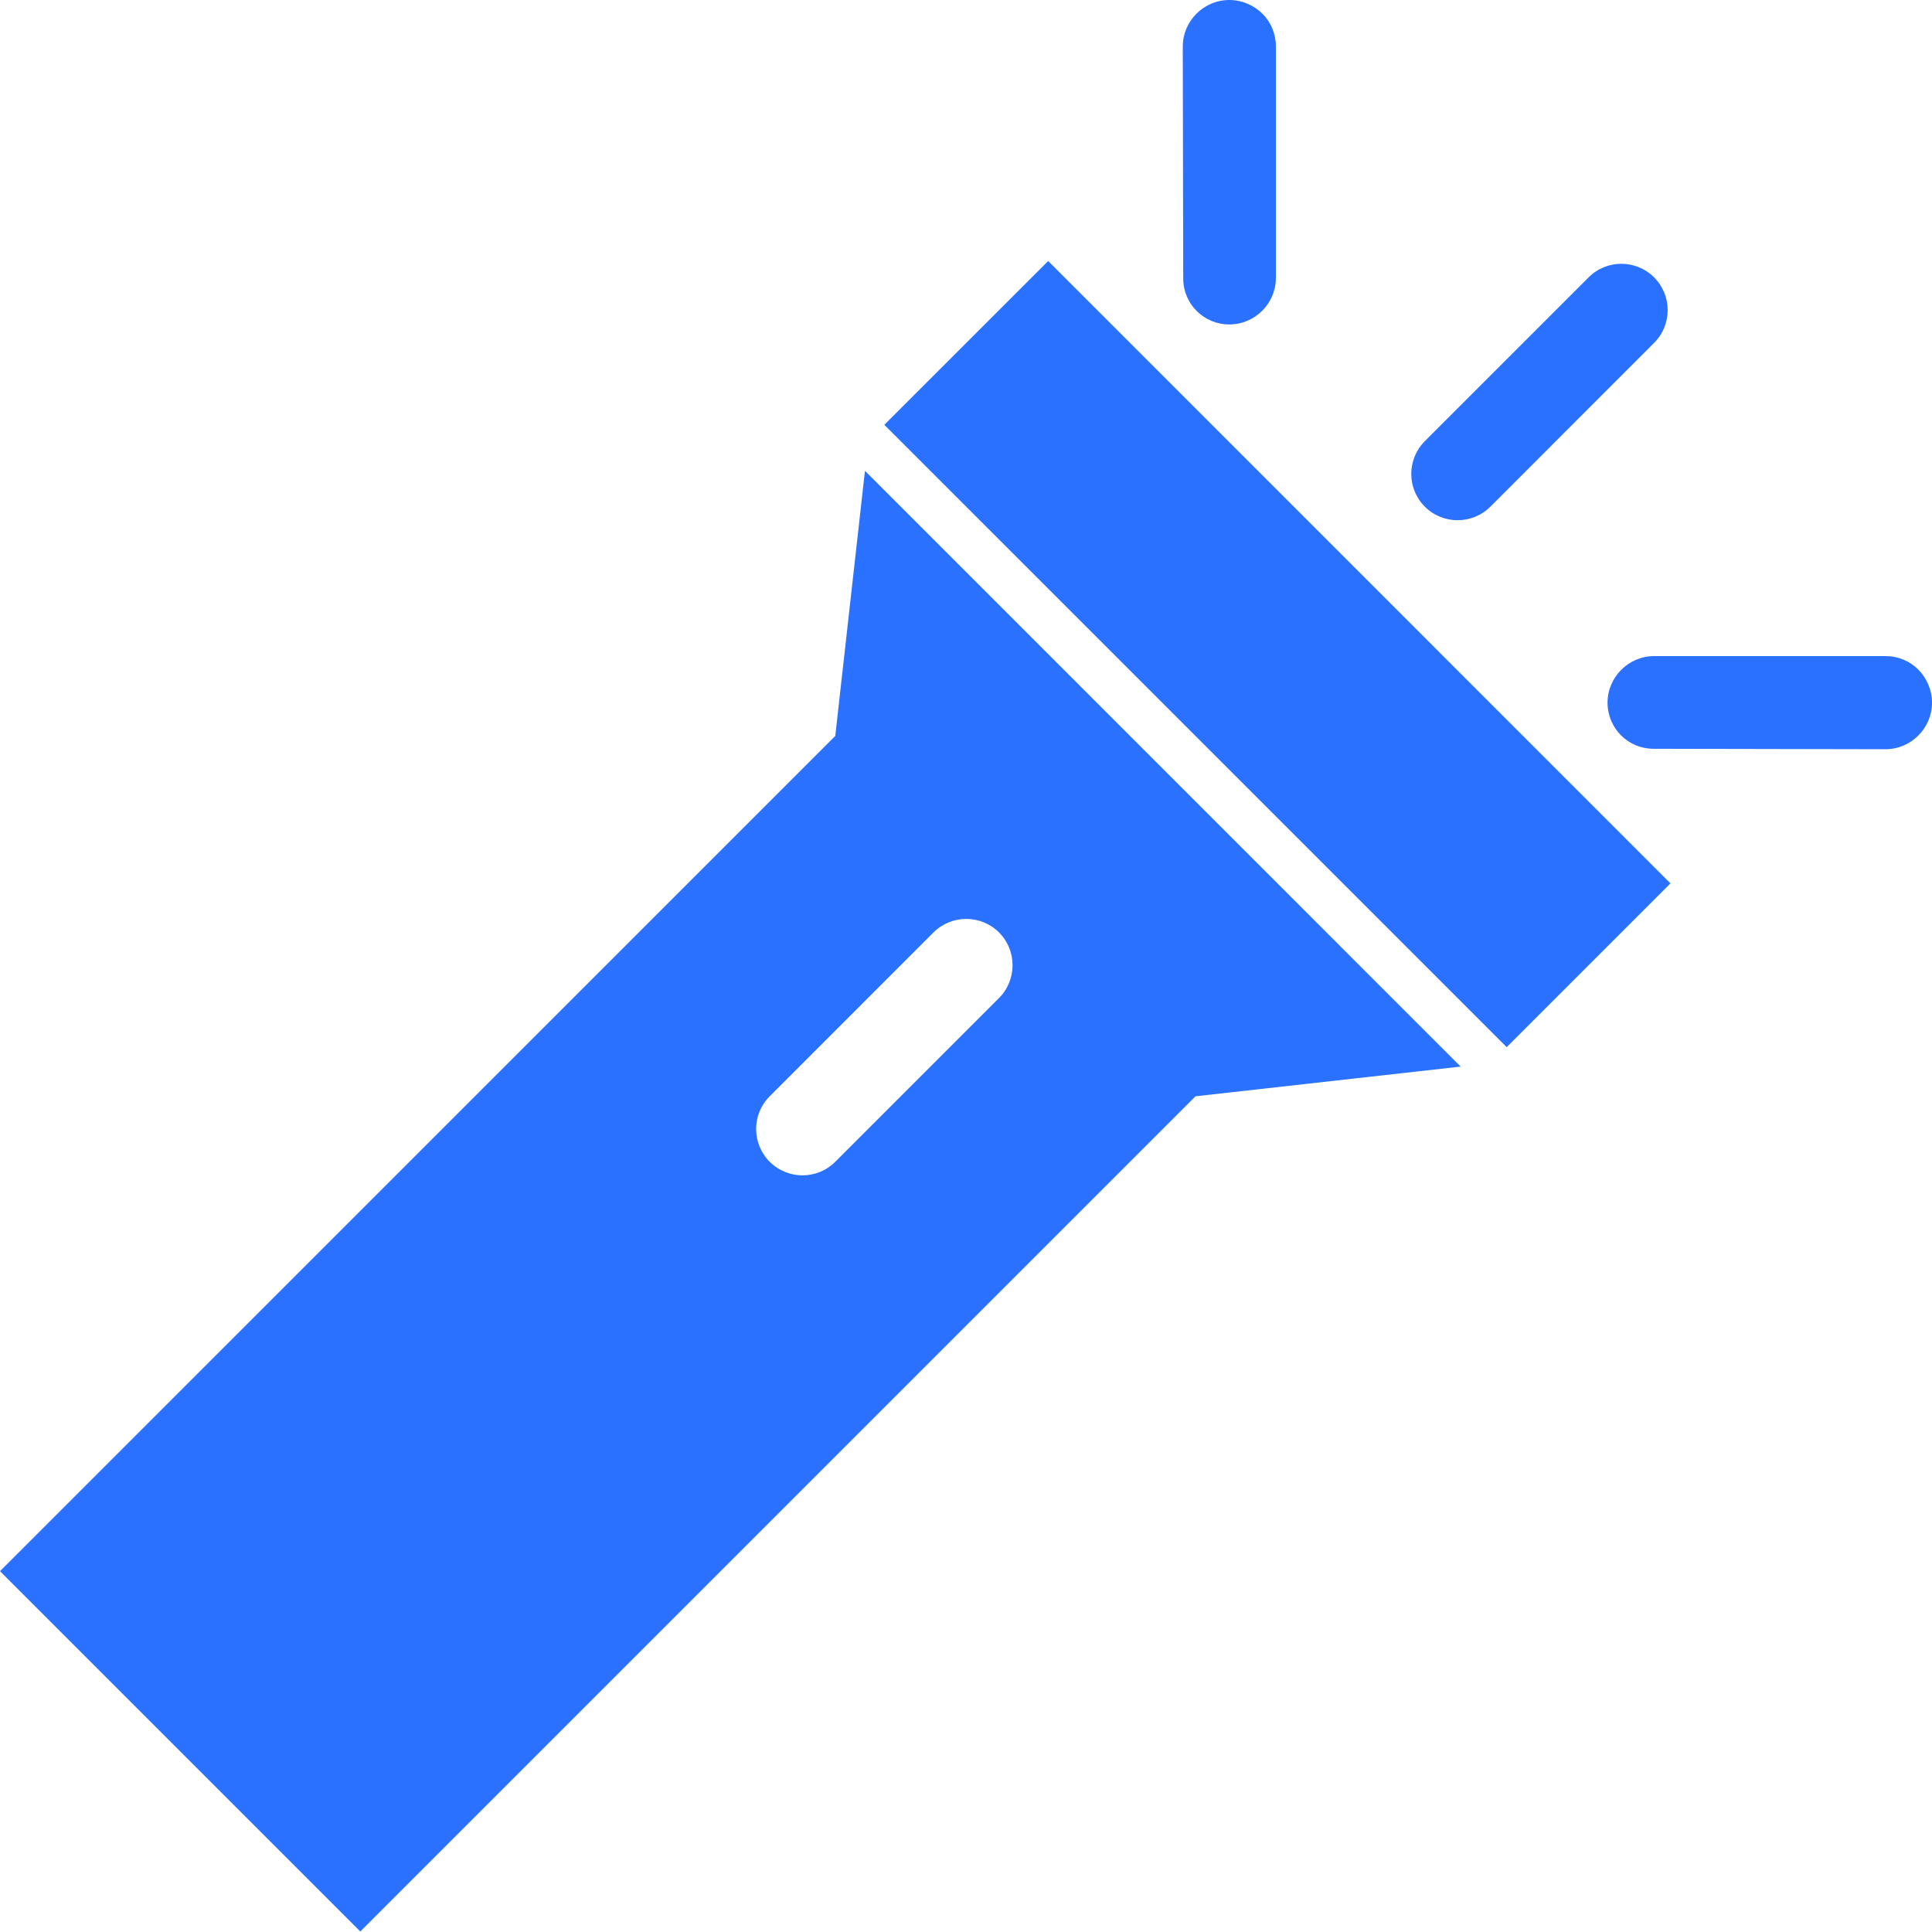 <svg width="30" height="30" viewBox="0 0 30 30" fill="none" xmlns="http://www.w3.org/2000/svg">
<path d="M25.685 4.307C25.404 4.026 24.948 4.026 24.668 4.307L22.125 6.85C21.844 7.131 21.844 7.587 22.125 7.868C22.405 8.148 22.861 8.148 23.142 7.868L25.685 5.324C25.966 5.044 25.966 4.588 25.685 4.307ZM19.605 0.215C19.475 0.084 19.287 3.59644e-06 19.089 0C18.692 -3.59638e-06 18.366 0.326 18.366 0.723L18.373 4.323C18.373 4.72 18.692 5.038 19.089 5.038C19.486 5.038 19.812 4.713 19.812 4.315L19.812 0.723C19.812 0.525 19.735 0.345 19.605 0.215ZM29.785 10.395C29.655 10.265 29.476 10.188 29.277 10.188H25.685C25.288 10.188 24.962 10.514 24.962 10.911C24.962 11.309 25.28 11.627 25.677 11.627L29.277 11.634C29.674 11.634 30 11.309 30 10.911C30 10.713 29.916 10.525 29.785 10.395V10.395ZM16.276 4.053L13.732 6.596L23.396 16.26L25.939 13.717L16.276 4.053ZM13.431 7.311L12.97 11.428L0 24.397L5.595 29.992L18.564 17.023L22.681 16.562L13.431 7.311ZM15.513 14.479C15.793 14.76 15.793 15.216 15.513 15.497L12.97 18.04C12.689 18.321 12.233 18.321 11.952 18.04C11.671 17.759 11.671 17.303 11.952 17.023L14.495 14.479C14.776 14.199 15.232 14.199 15.513 14.479Z" fill="#2B71FF"/>
</svg>
